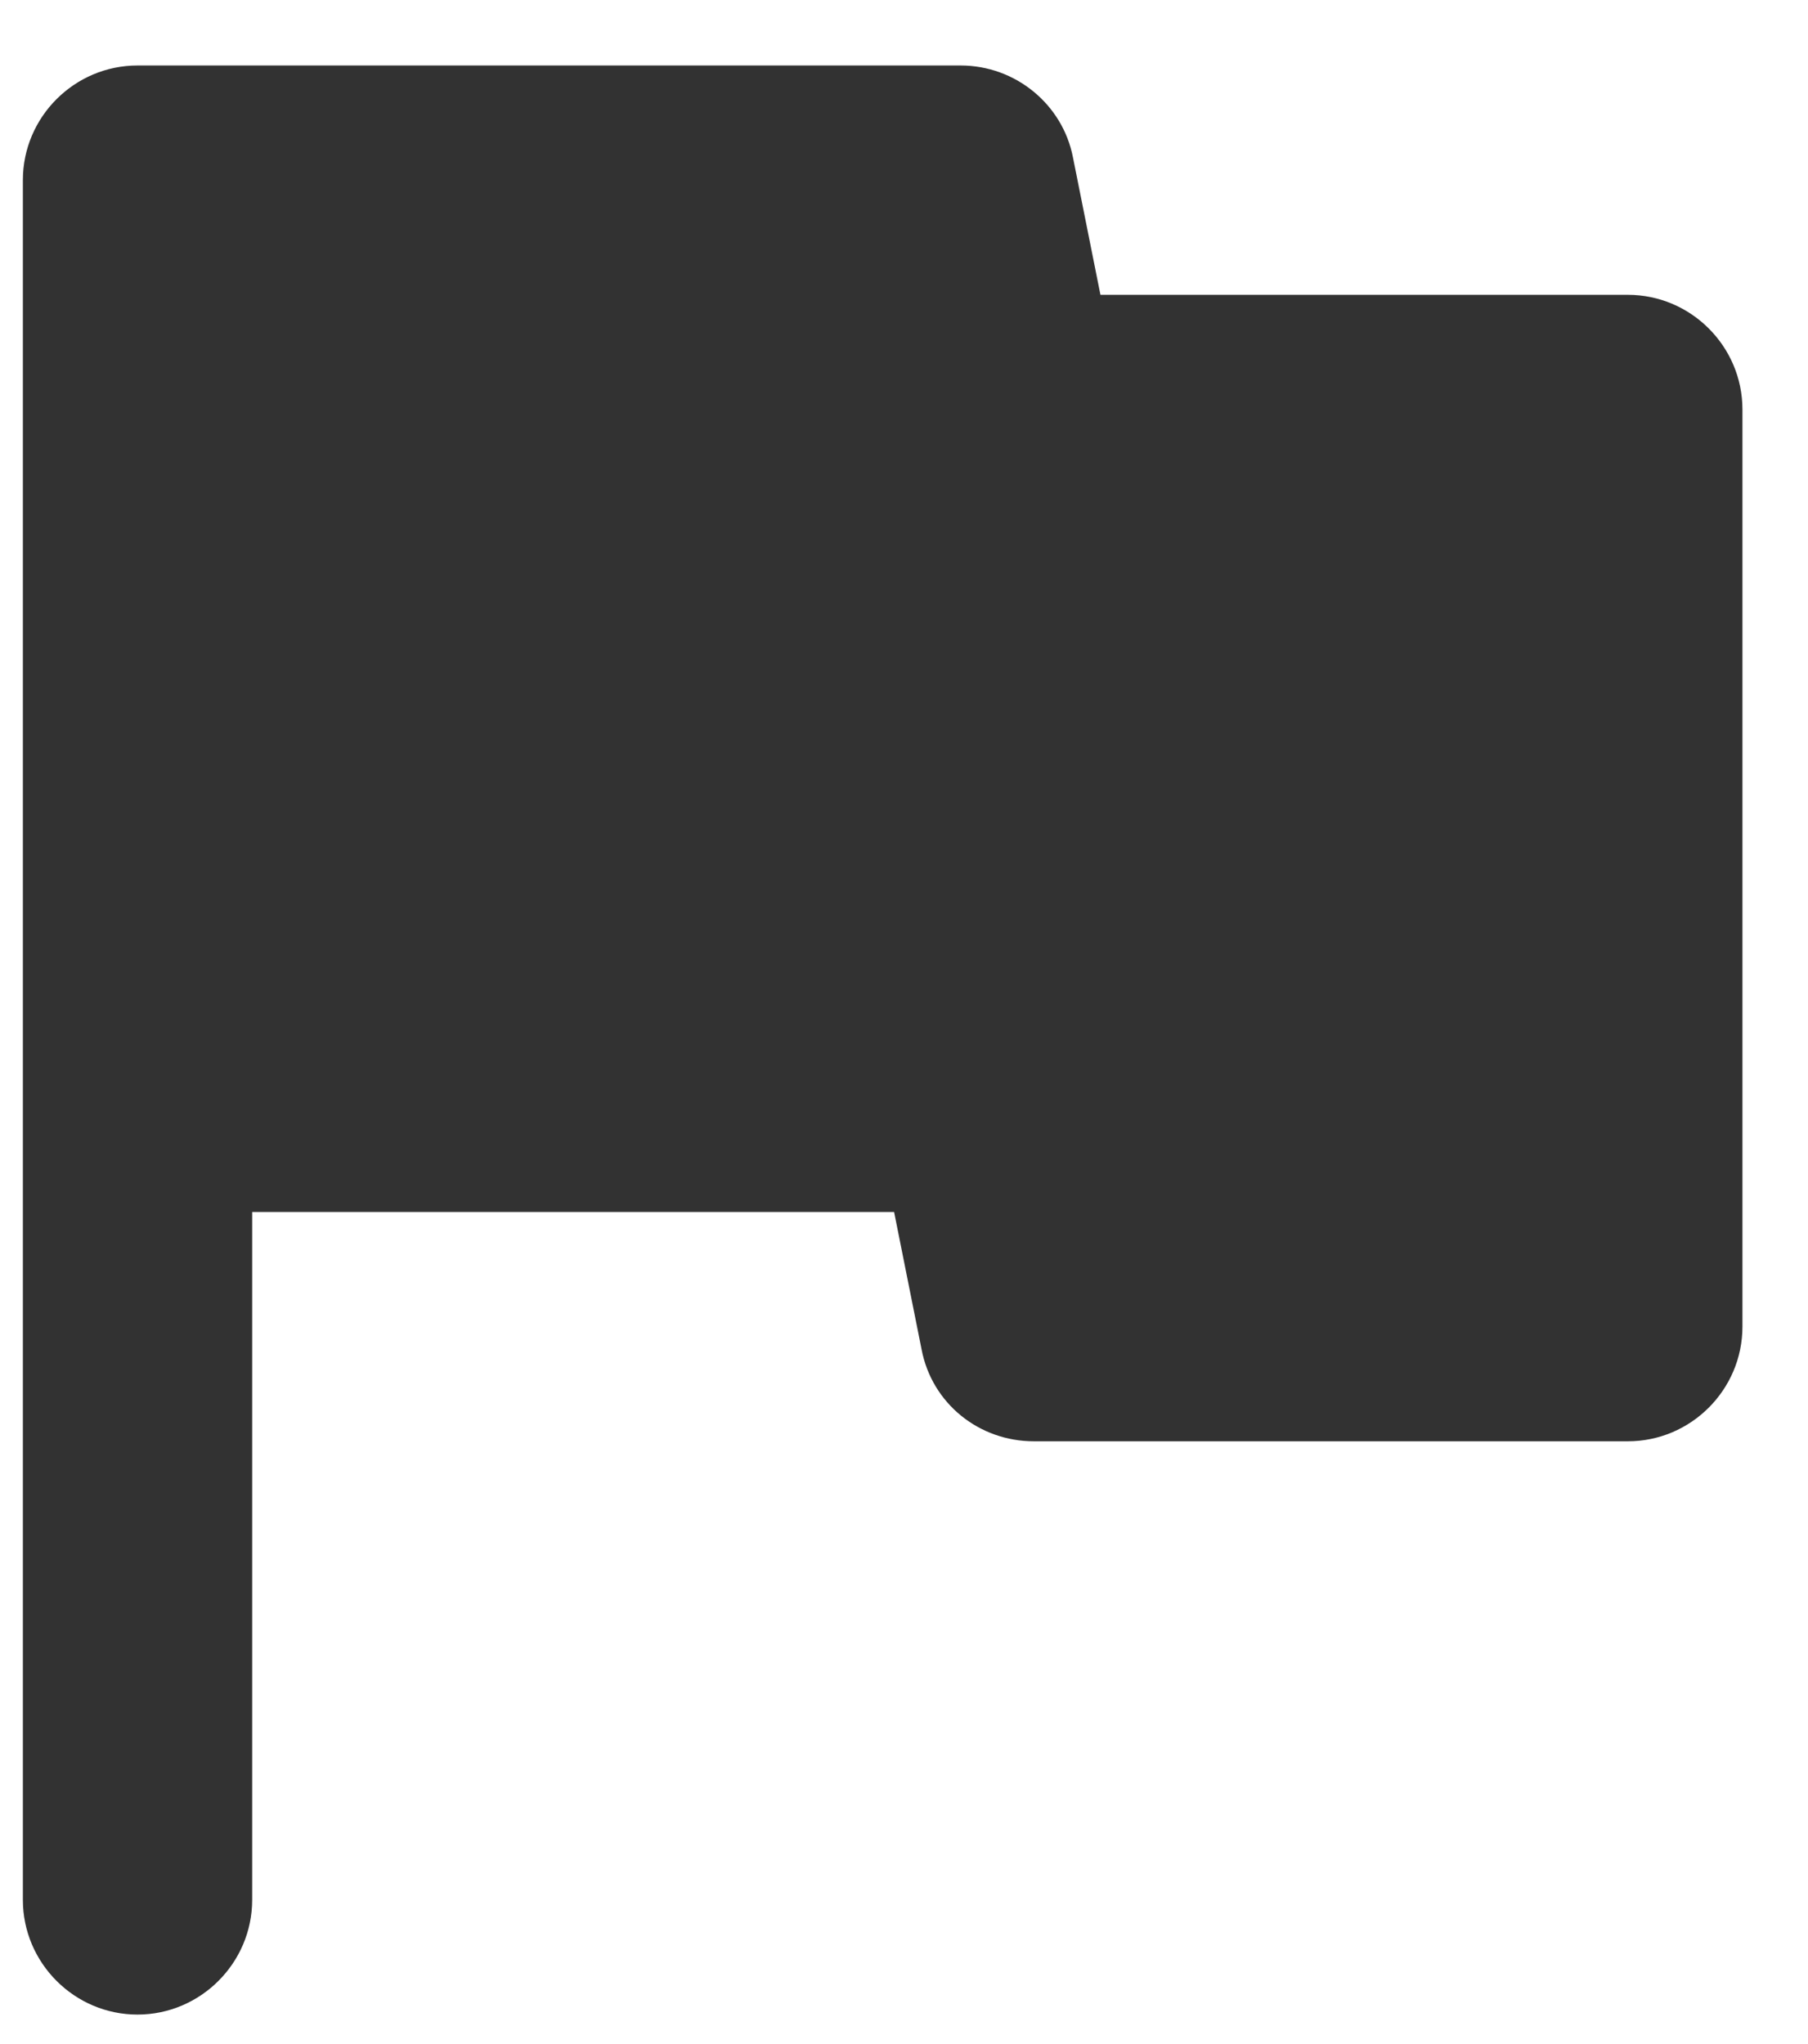 <svg width="23" height="26" viewBox="0 0 23 26" fill="none" xmlns="http://www.w3.org/2000/svg">
<path d="M13.999 3.75L13.649 2C13.518 1.329 12.92 0.833 12.22 0.833H1.749C0.947 0.833 0.291 1.489 0.291 2.291V24.166C0.291 24.968 0.947 25.625 1.749 25.625C2.551 25.625 3.208 24.968 3.208 24.166V15.416H11.374L11.724 17.166C11.856 17.852 12.454 18.333 13.153 18.333H20.708C21.51 18.333 22.166 17.677 22.166 16.875V5.208C22.166 4.406 21.51 3.75 20.708 3.75H13.999Z" fill="#323232"/>
</svg>
